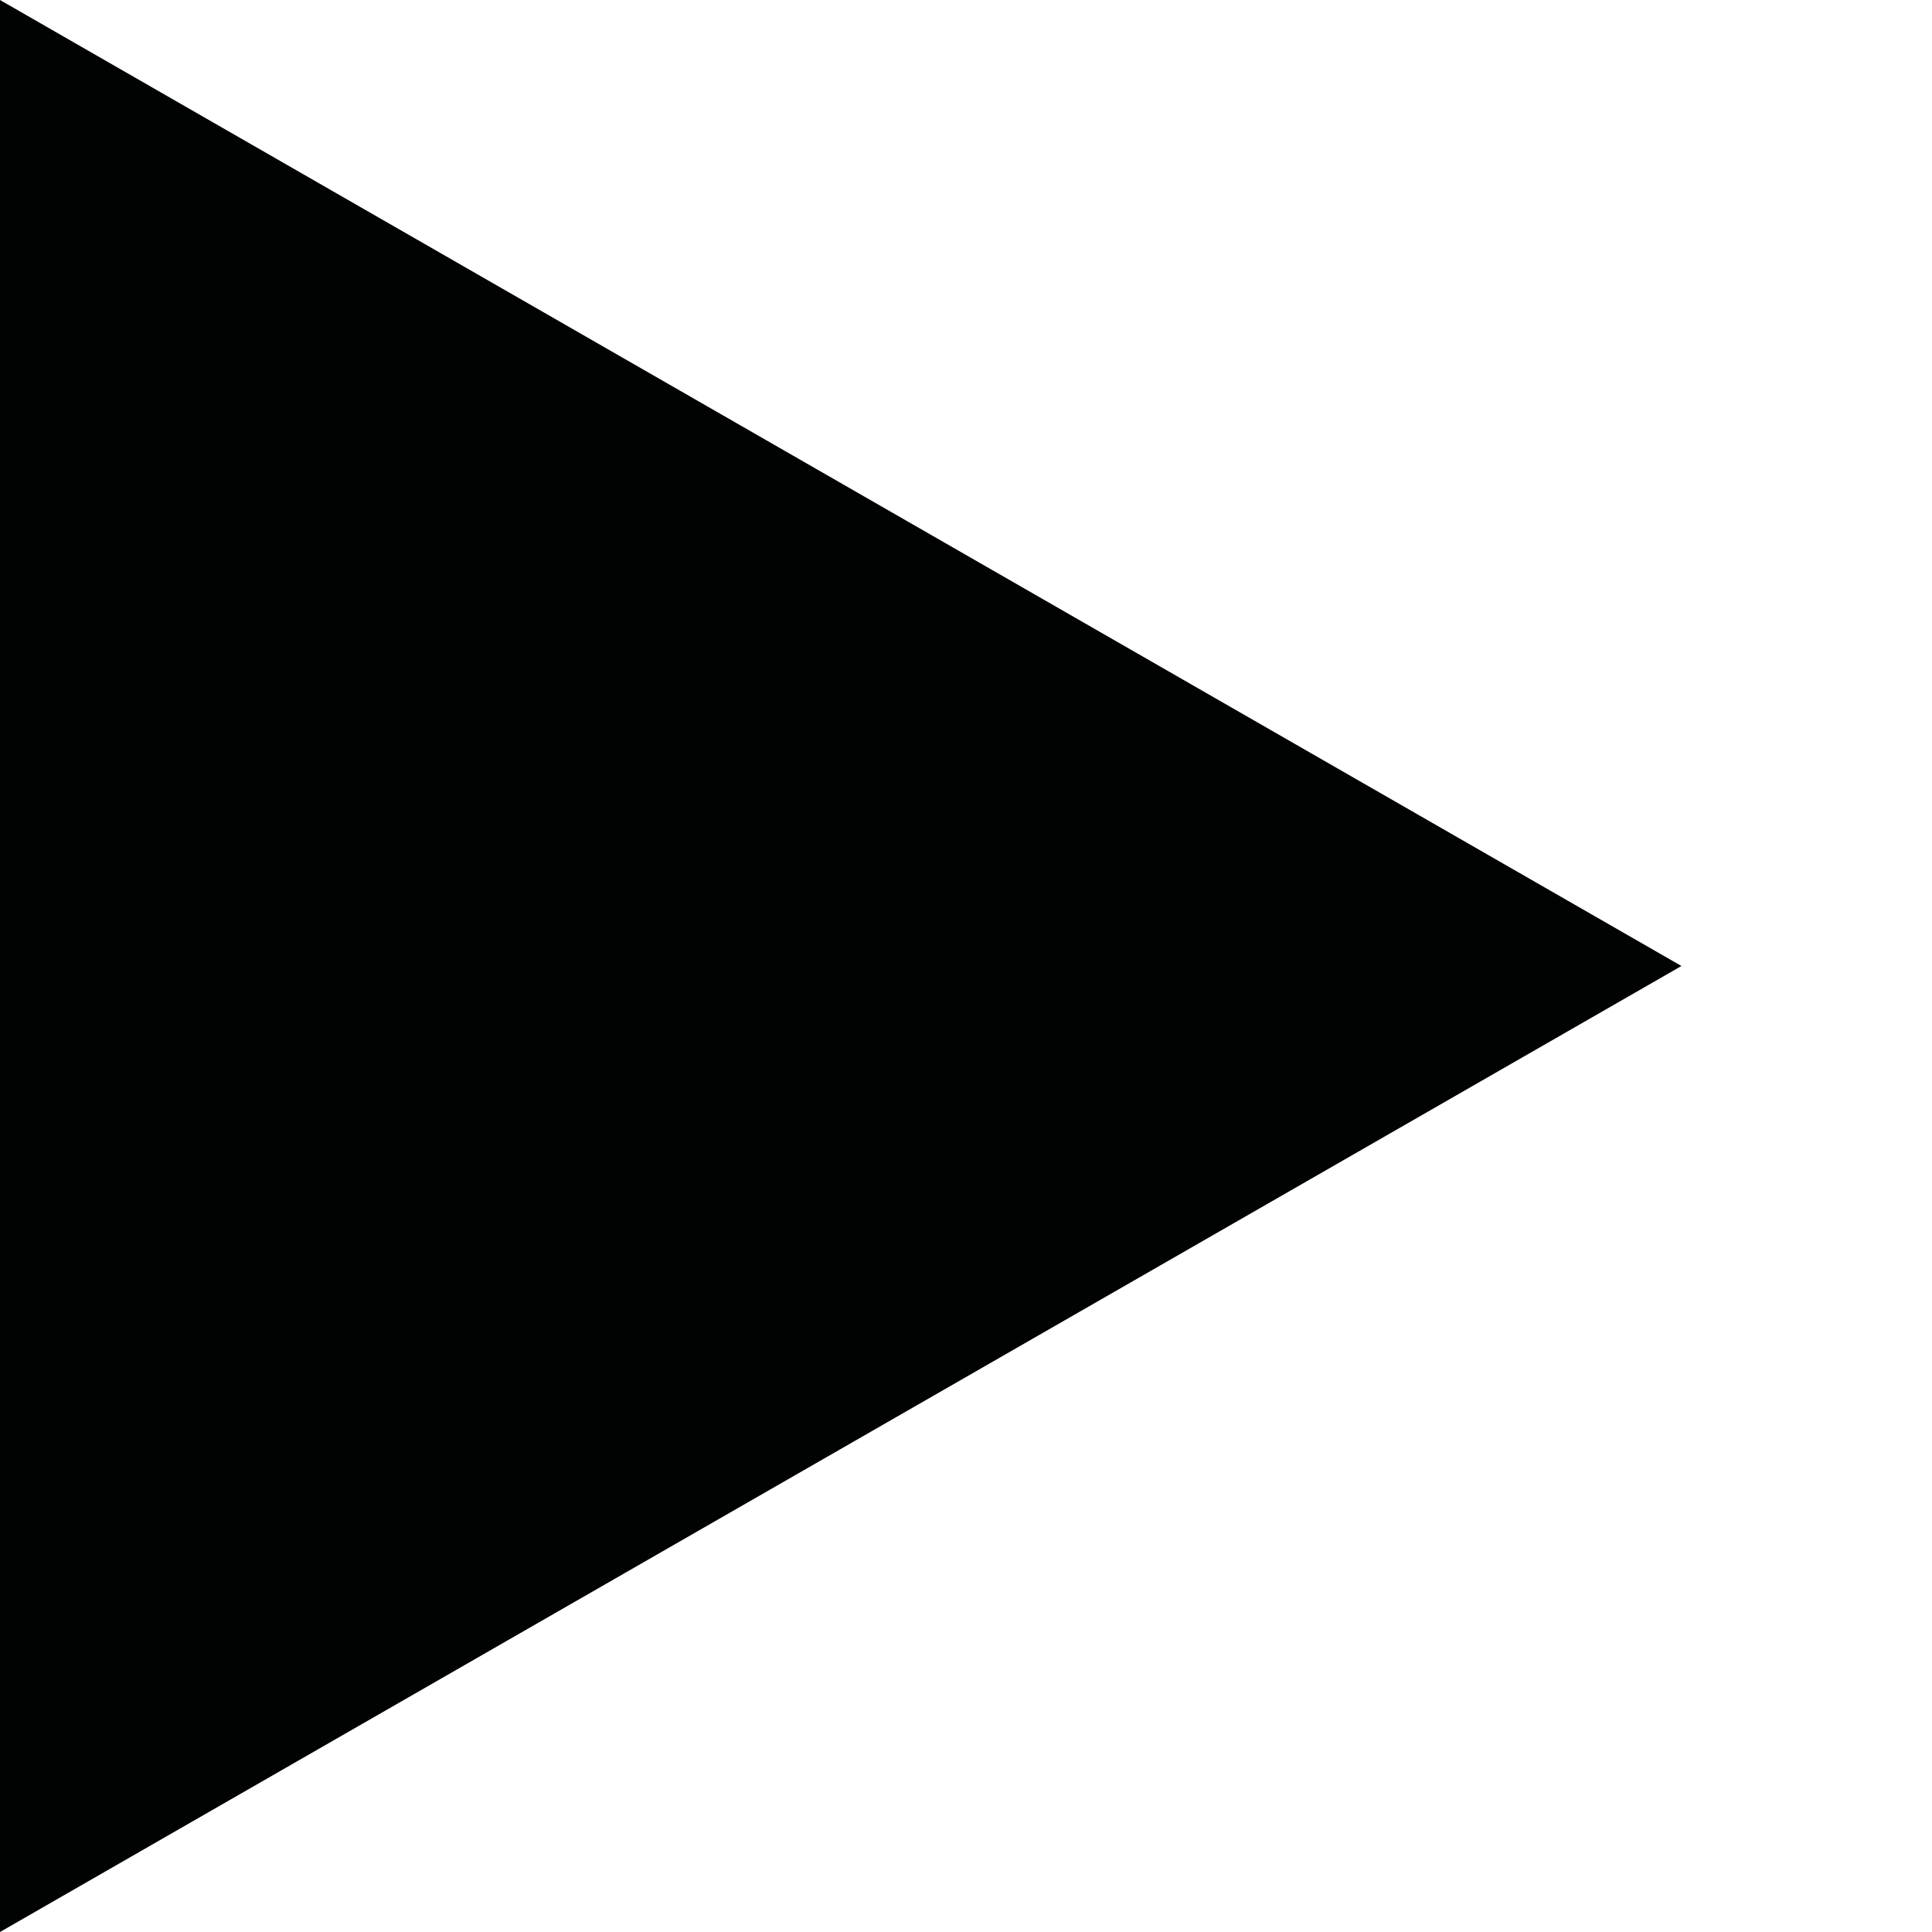 <?xml version="1.0" encoding="utf-8"?>
<!-- Generator: Adobe Illustrator 19.0.1, SVG Export Plug-In . SVG Version: 6.00 Build 0)  -->
<svg version="1.1" id="Layer_1" xmlns="http://www.w3.org/2000/svg" xmlns:xlink="http://www.w3.org/1999/xlink" x="0px" y="0px"
	 viewBox="0 0 64 64" style="enable-background:new 0 0 64 64;" xml:space="preserve">
<style type="text/css">
	.st0{fill:#010202;}
	.st1{fill:#12100B;}
	.st2{fill:#010202;stroke:#010202;stroke-width:0.25;stroke-miterlimit:10;}
</style>
<polygon class="st0" points="0,0 0,64 55.7,32 "/>
</svg>
